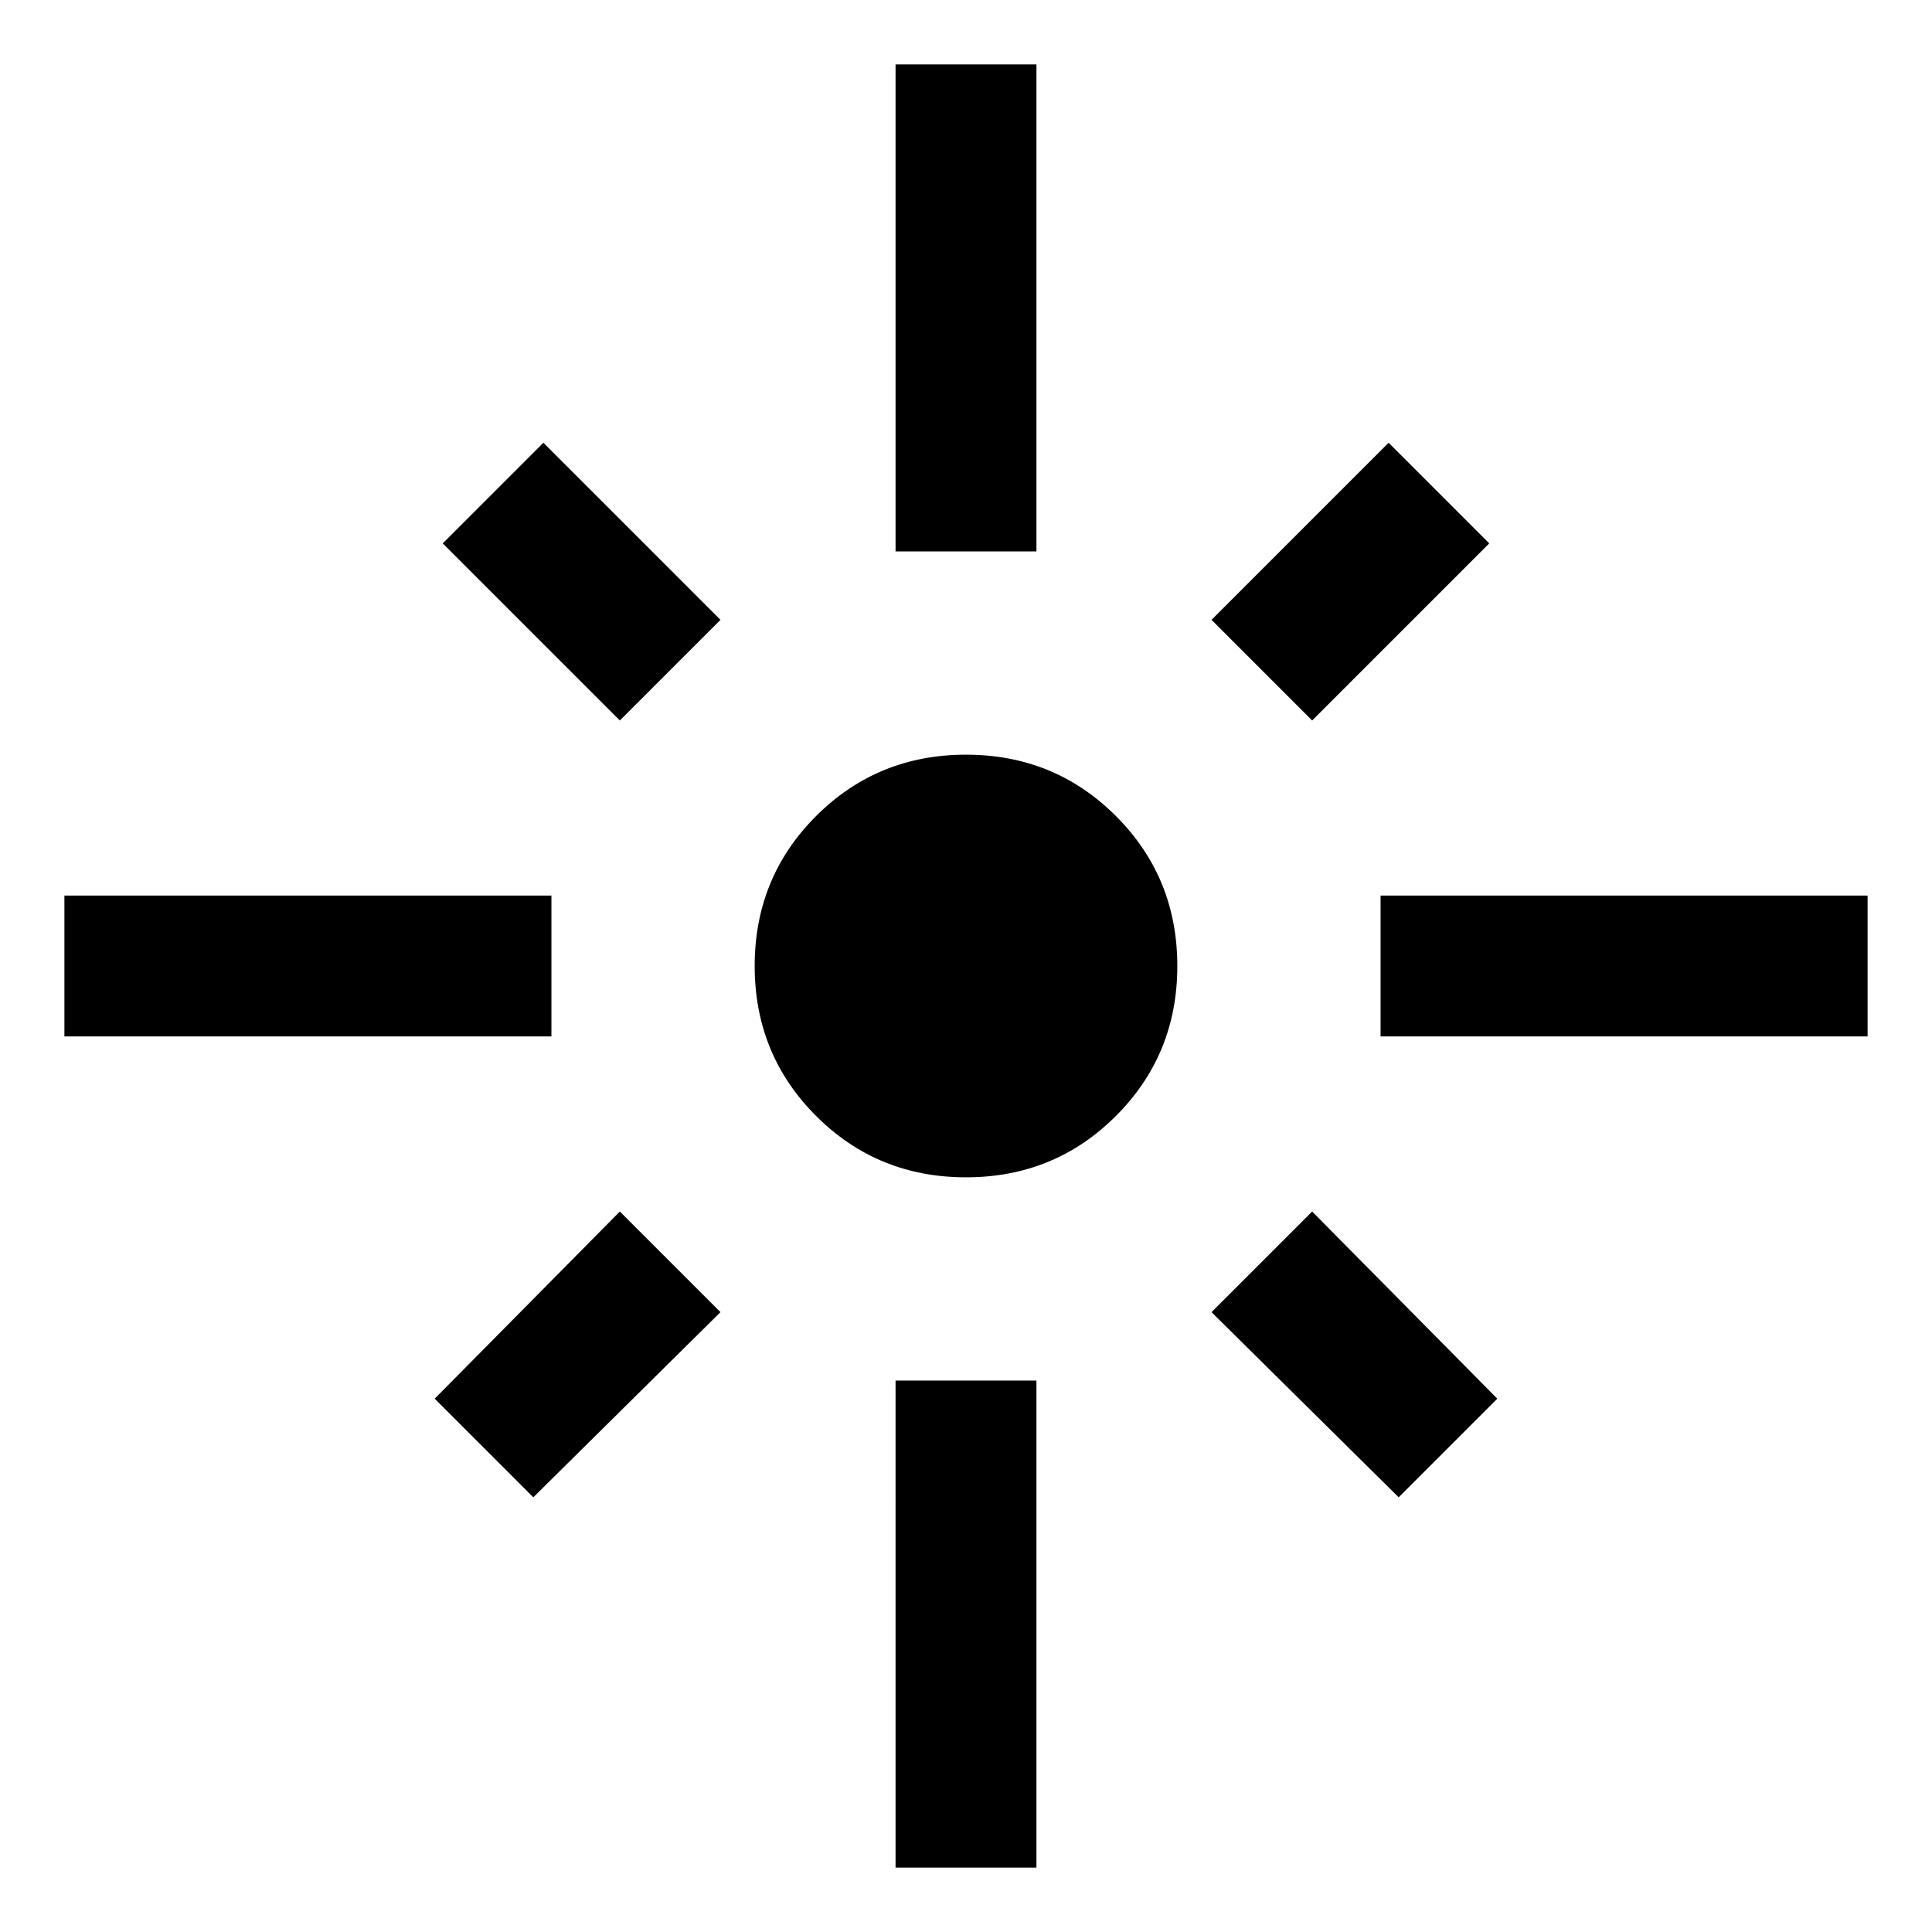 <svg xmlns="http://www.w3.org/2000/svg" height="48" width="48"><path d="M1.6 25.75v-3.5h12.1v3.5Zm13.8-7.85L11 13.5l2.5-2.5 4.4 4.4Zm6.85-4.2V1.6h3.5v12.1Zm10.35 4.2-2.5-2.5 4.4-4.4 2.5 2.5Zm1.7 7.85v-3.5h12.1v3.5ZM24 29.25q-2.2 0-3.725-1.525T18.75 24q0-2.2 1.525-3.725T24 18.75q2.2 0 3.725 1.525T29.25 24q0 2.2-1.525 3.725T24 29.25Zm10.75 7.95-4.65-4.6 2.5-2.5 4.6 4.65Zm-21.5 0-2.45-2.45 4.6-4.65 2.5 2.5Zm9 9.2V34.3h3.5v12.1Z"/></svg>